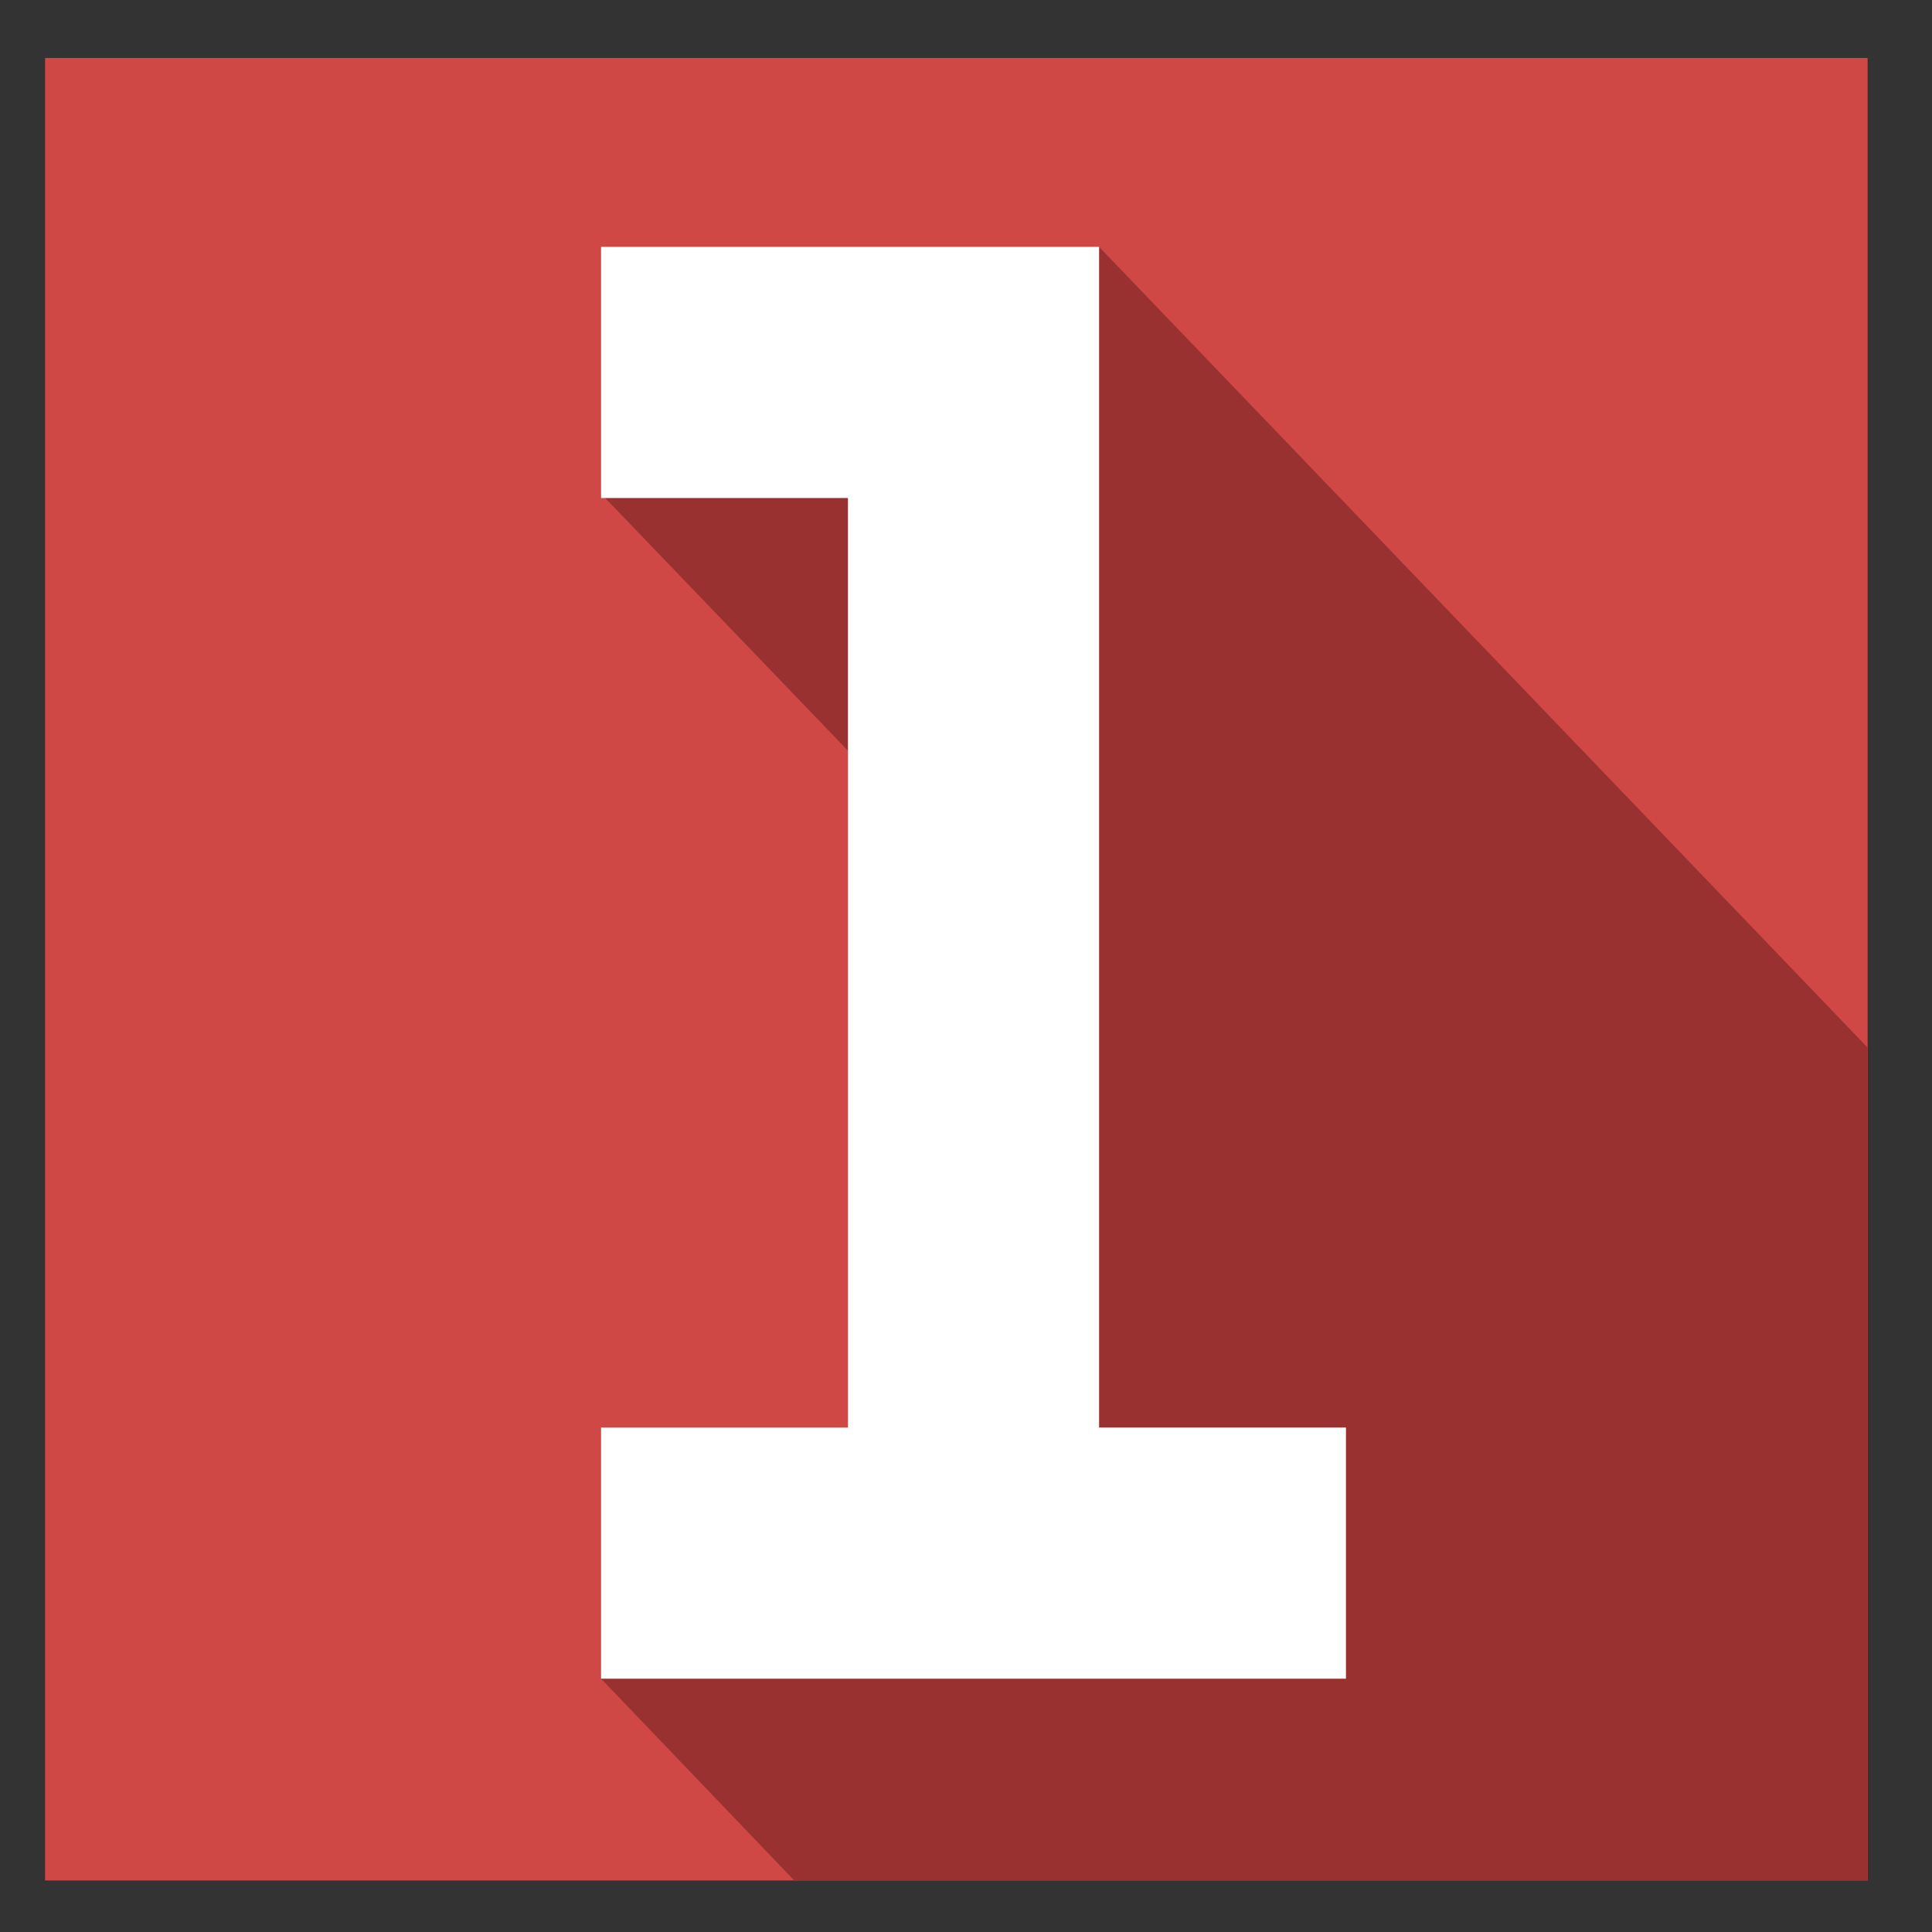 <?xml version="1.0" encoding="utf-8"?>
<!-- Generator: Adobe Illustrator 18.1.1, SVG Export Plug-In . SVG Version: 6.00 Build 0)  -->
<!DOCTYPE svg PUBLIC "-//W3C//DTD SVG 1.1//EN" "http://www.w3.org/Graphics/SVG/1.1/DTD/svg11.dtd">
<svg version="1.1" id="Layer_1" xmlns="http://www.w3.org/2000/svg" xmlns:xlink="http://www.w3.org/1999/xlink" x="0px" y="0px"
	 viewBox="0 0 90 90" enable-background="new 0 0 90 90" xml:space="preserve">
<rect x="0" y="0" width="90" height="90" fill="#333333" stroke="none"/>
<rect x="2.1" y="2.7" fill="#D04846" width="84.9" height="84.9"/>
<polygon fill="#98312F" points="51.2,11.5 49.2,29.6 38.8,20.4 44.6,14.4 28,23 47.6,43.4 44.6,69.5 28,78.2 37,87.6 87,87.6 
	87,48.8 "/>
<polygon fill="#FFFFFF" points="51.2,23.2 51.2,11.5 51.2,11.5 28,11.5 28,23.2 39.5,23.2 39.5,66.5 28,66.5 28,78.2 62.7,78.2 
	62.7,66.5 51.2,66.5 "/>
</svg>
